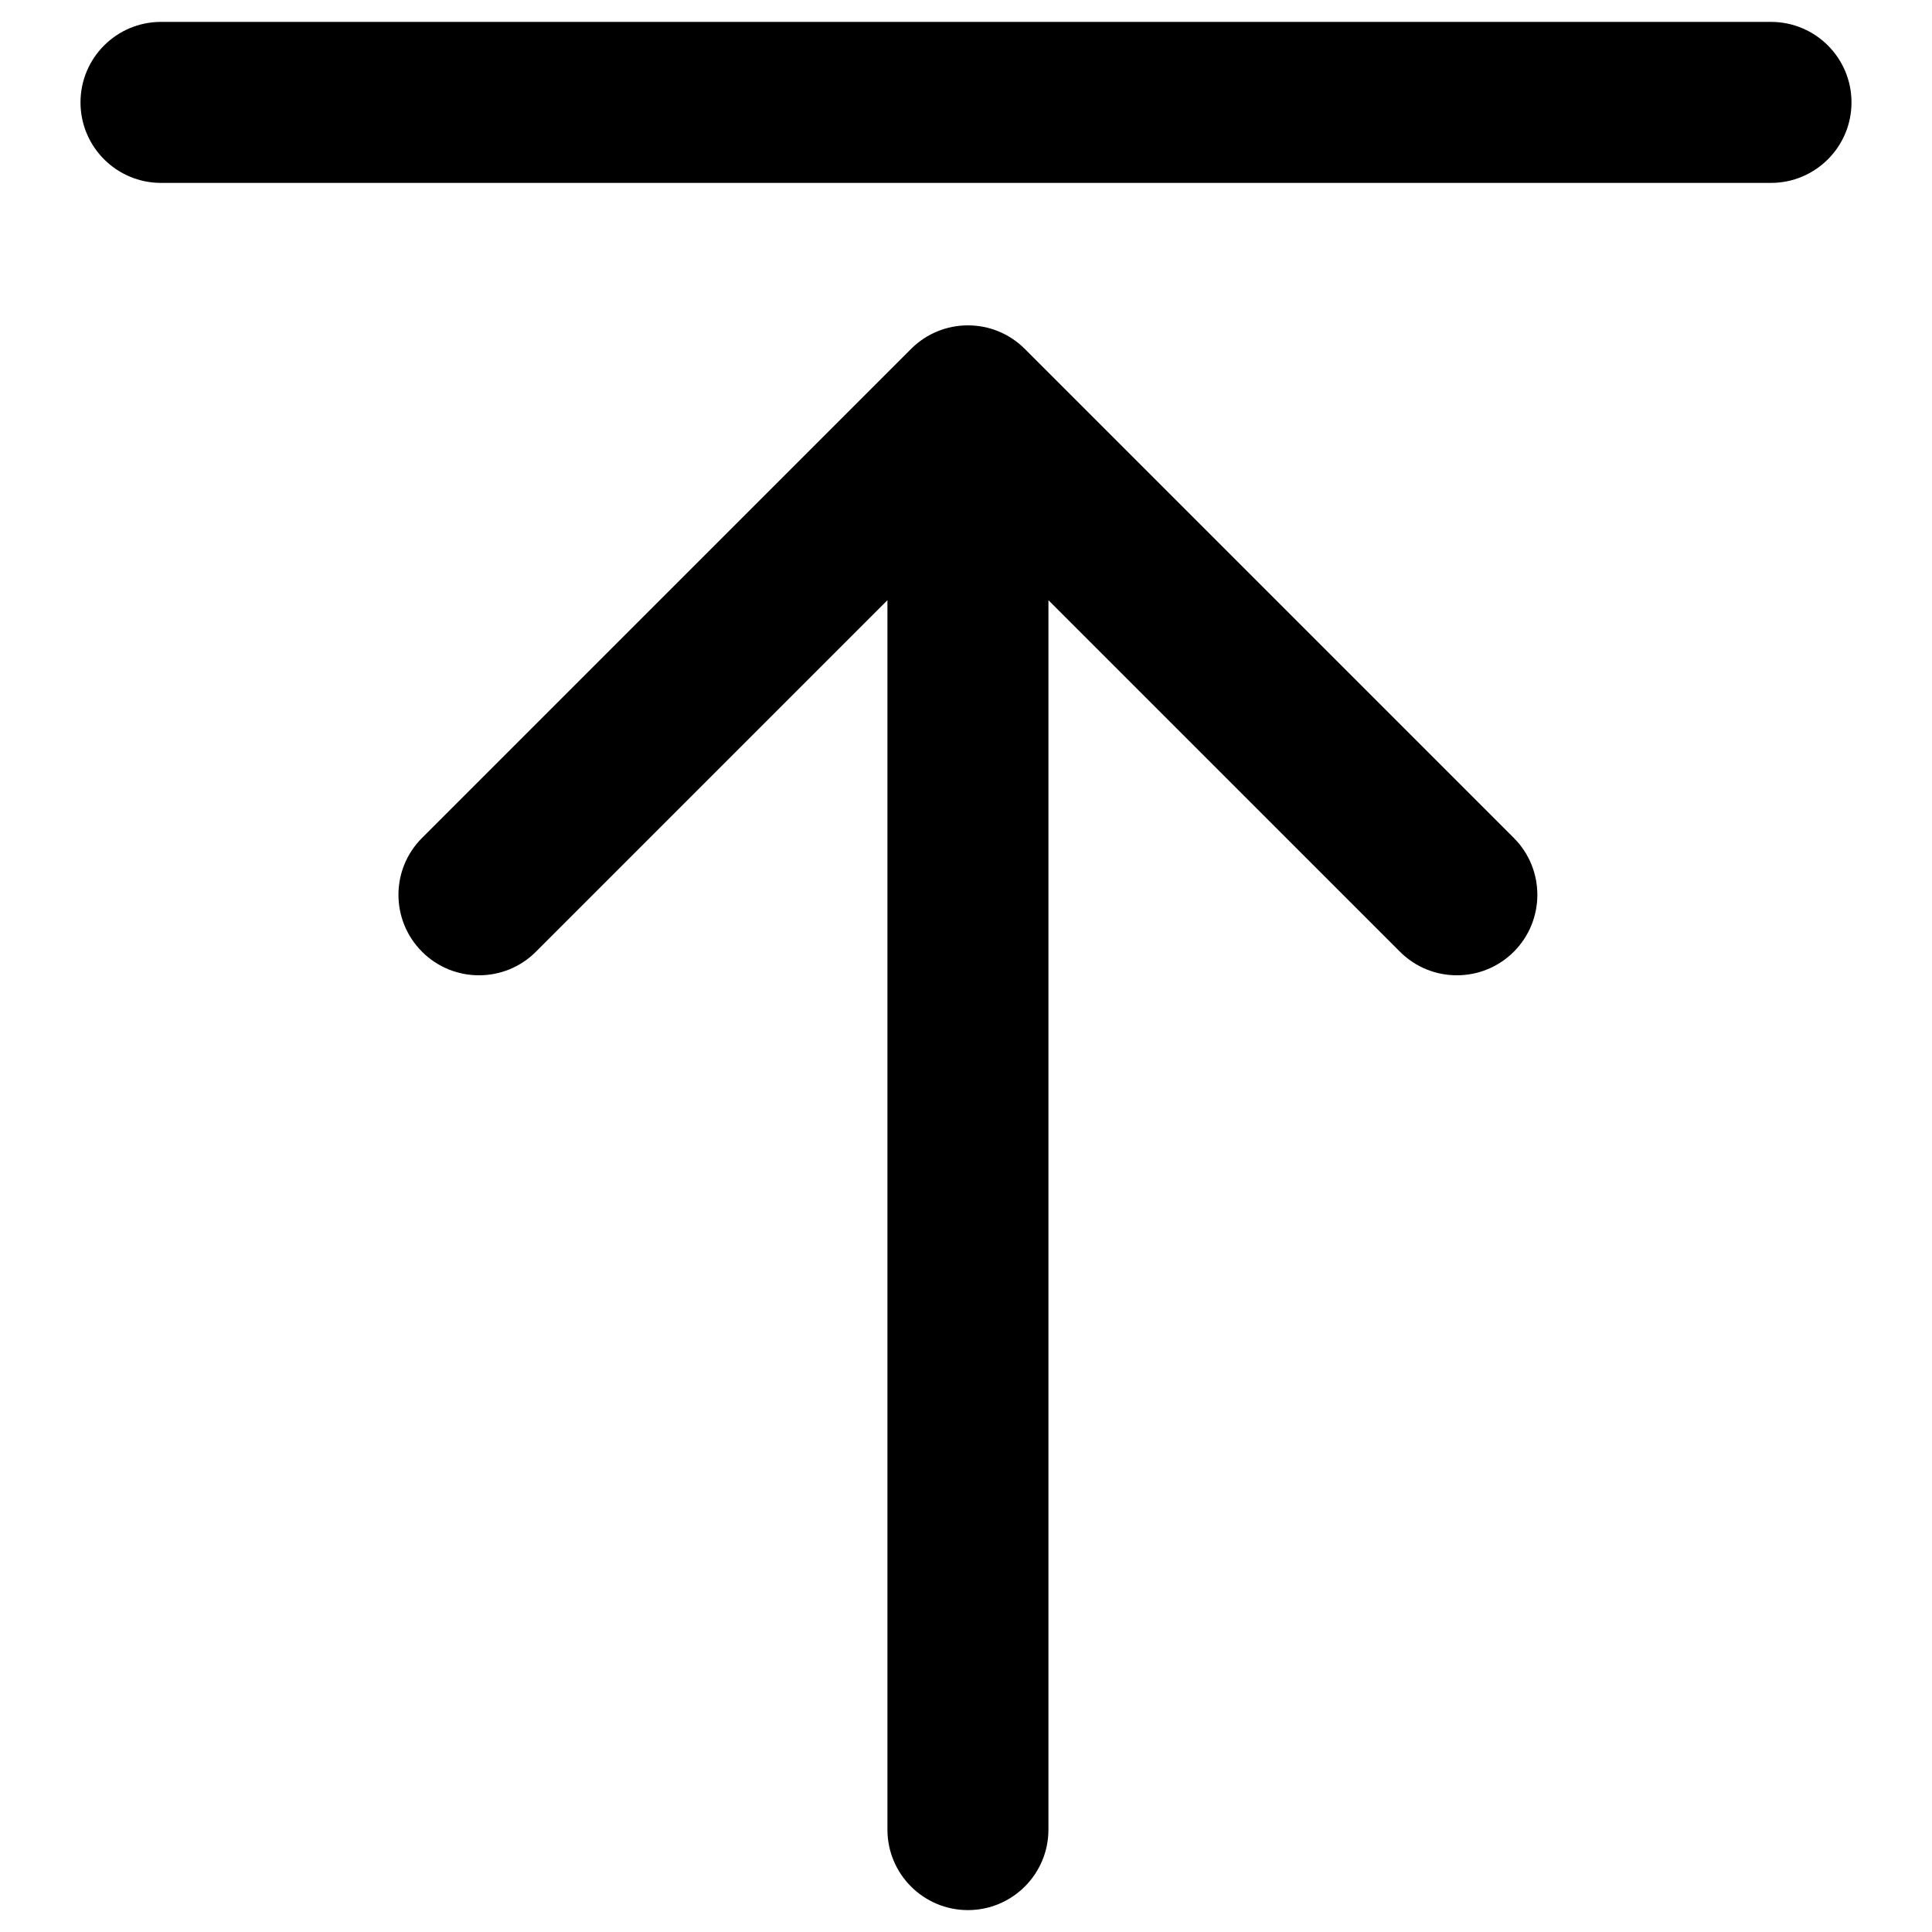 <svg width="24" height="24" viewBox="0 0 24 24" fill="none" xmlns="http://www.w3.org/2000/svg">
<path d="M2 2.272C1.448 2.272 1 1.824 1 1.272C1 0.72 1.448 0.272 2 0.272L22 0.272C22.552 0.272 23 0.72 23 1.272C23 1.824 22.552 2.272 22 2.272H2Z" fill="black"/>
<path d="M12.731 4.335C12.341 3.944 11.707 3.944 11.317 4.335L5.243 10.409C4.852 10.799 4.852 11.432 5.243 11.823C5.633 12.213 6.267 12.213 6.657 11.823L11.024 7.456L11.024 22.728C11.024 23.28 11.472 23.728 12.024 23.728C12.576 23.728 13.024 23.28 13.024 22.728L13.024 7.456L17.391 11.823C17.781 12.213 18.414 12.213 18.805 11.823C19.195 11.432 19.195 10.799 18.805 10.409L12.731 4.335Z" fill="black"/>
</svg>
